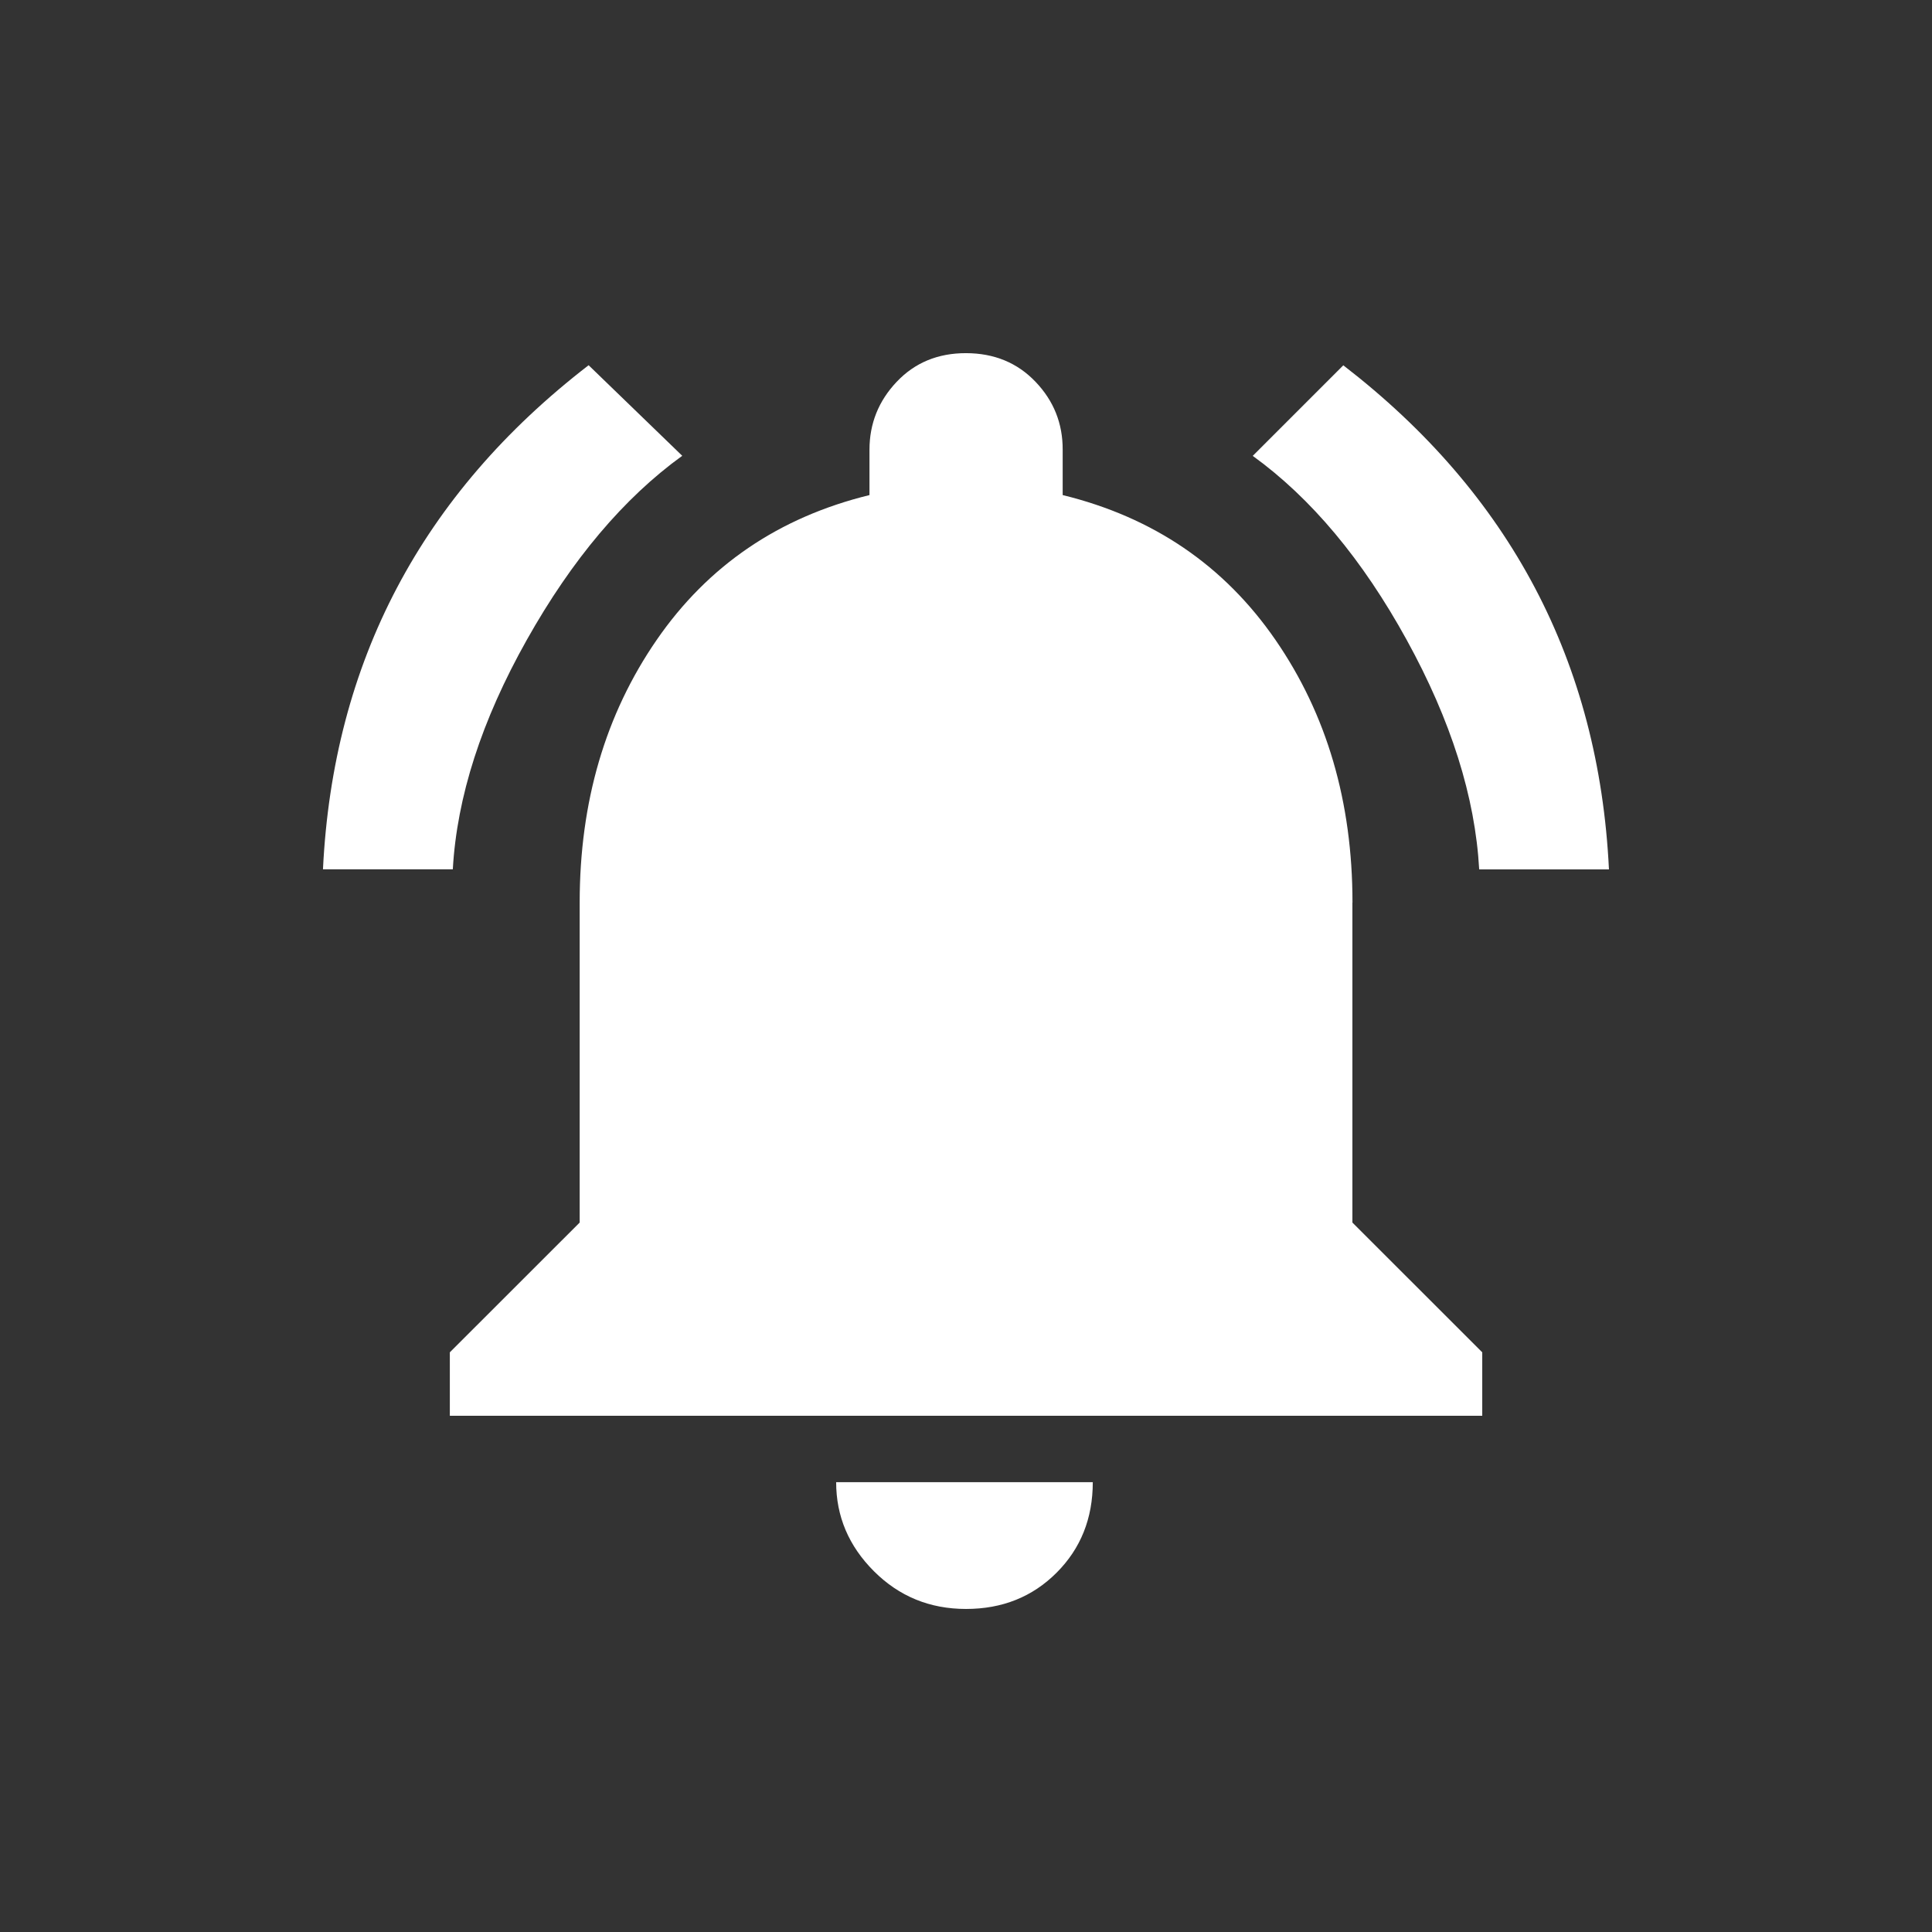 <!-- Generated by IcoMoon.io -->
<svg version="1.1" xmlns="http://www.w3.org/2000/svg" width="24" height="24" viewBox="0 0 24 24">
<rect x="0" y="0" width="24" height="24" fill="#333333" stroke="none"/>
<title>notifications_on</title>
<path fill="#fff" d="M12 19.987q-0.675 0-1.144-0.469t-0.469-1.106h3.188q0 0.675-0.45 1.125t-1.125 0.45zM16.8 11.212v3.975l1.613 1.612v0.788h-12.825v-0.788l1.613-1.612v-3.975q0-1.875 0.956-3.262t2.644-1.8v-0.563q0-0.487 0.338-0.844t0.862-0.356 0.863 0.356 0.337 0.844v0.563q1.688 0.413 2.644 1.8t0.956 3.262zM18.375 10.8q-0.075-1.35-0.9-2.85t-1.913-2.287l1.125-1.125q3.112 2.4 3.3 6.262h-1.612zM8.475 5.662q-1.088 0.787-1.931 2.287t-0.919 2.85h-1.613q0.188-3.863 3.3-6.262z"></path>
</svg>
